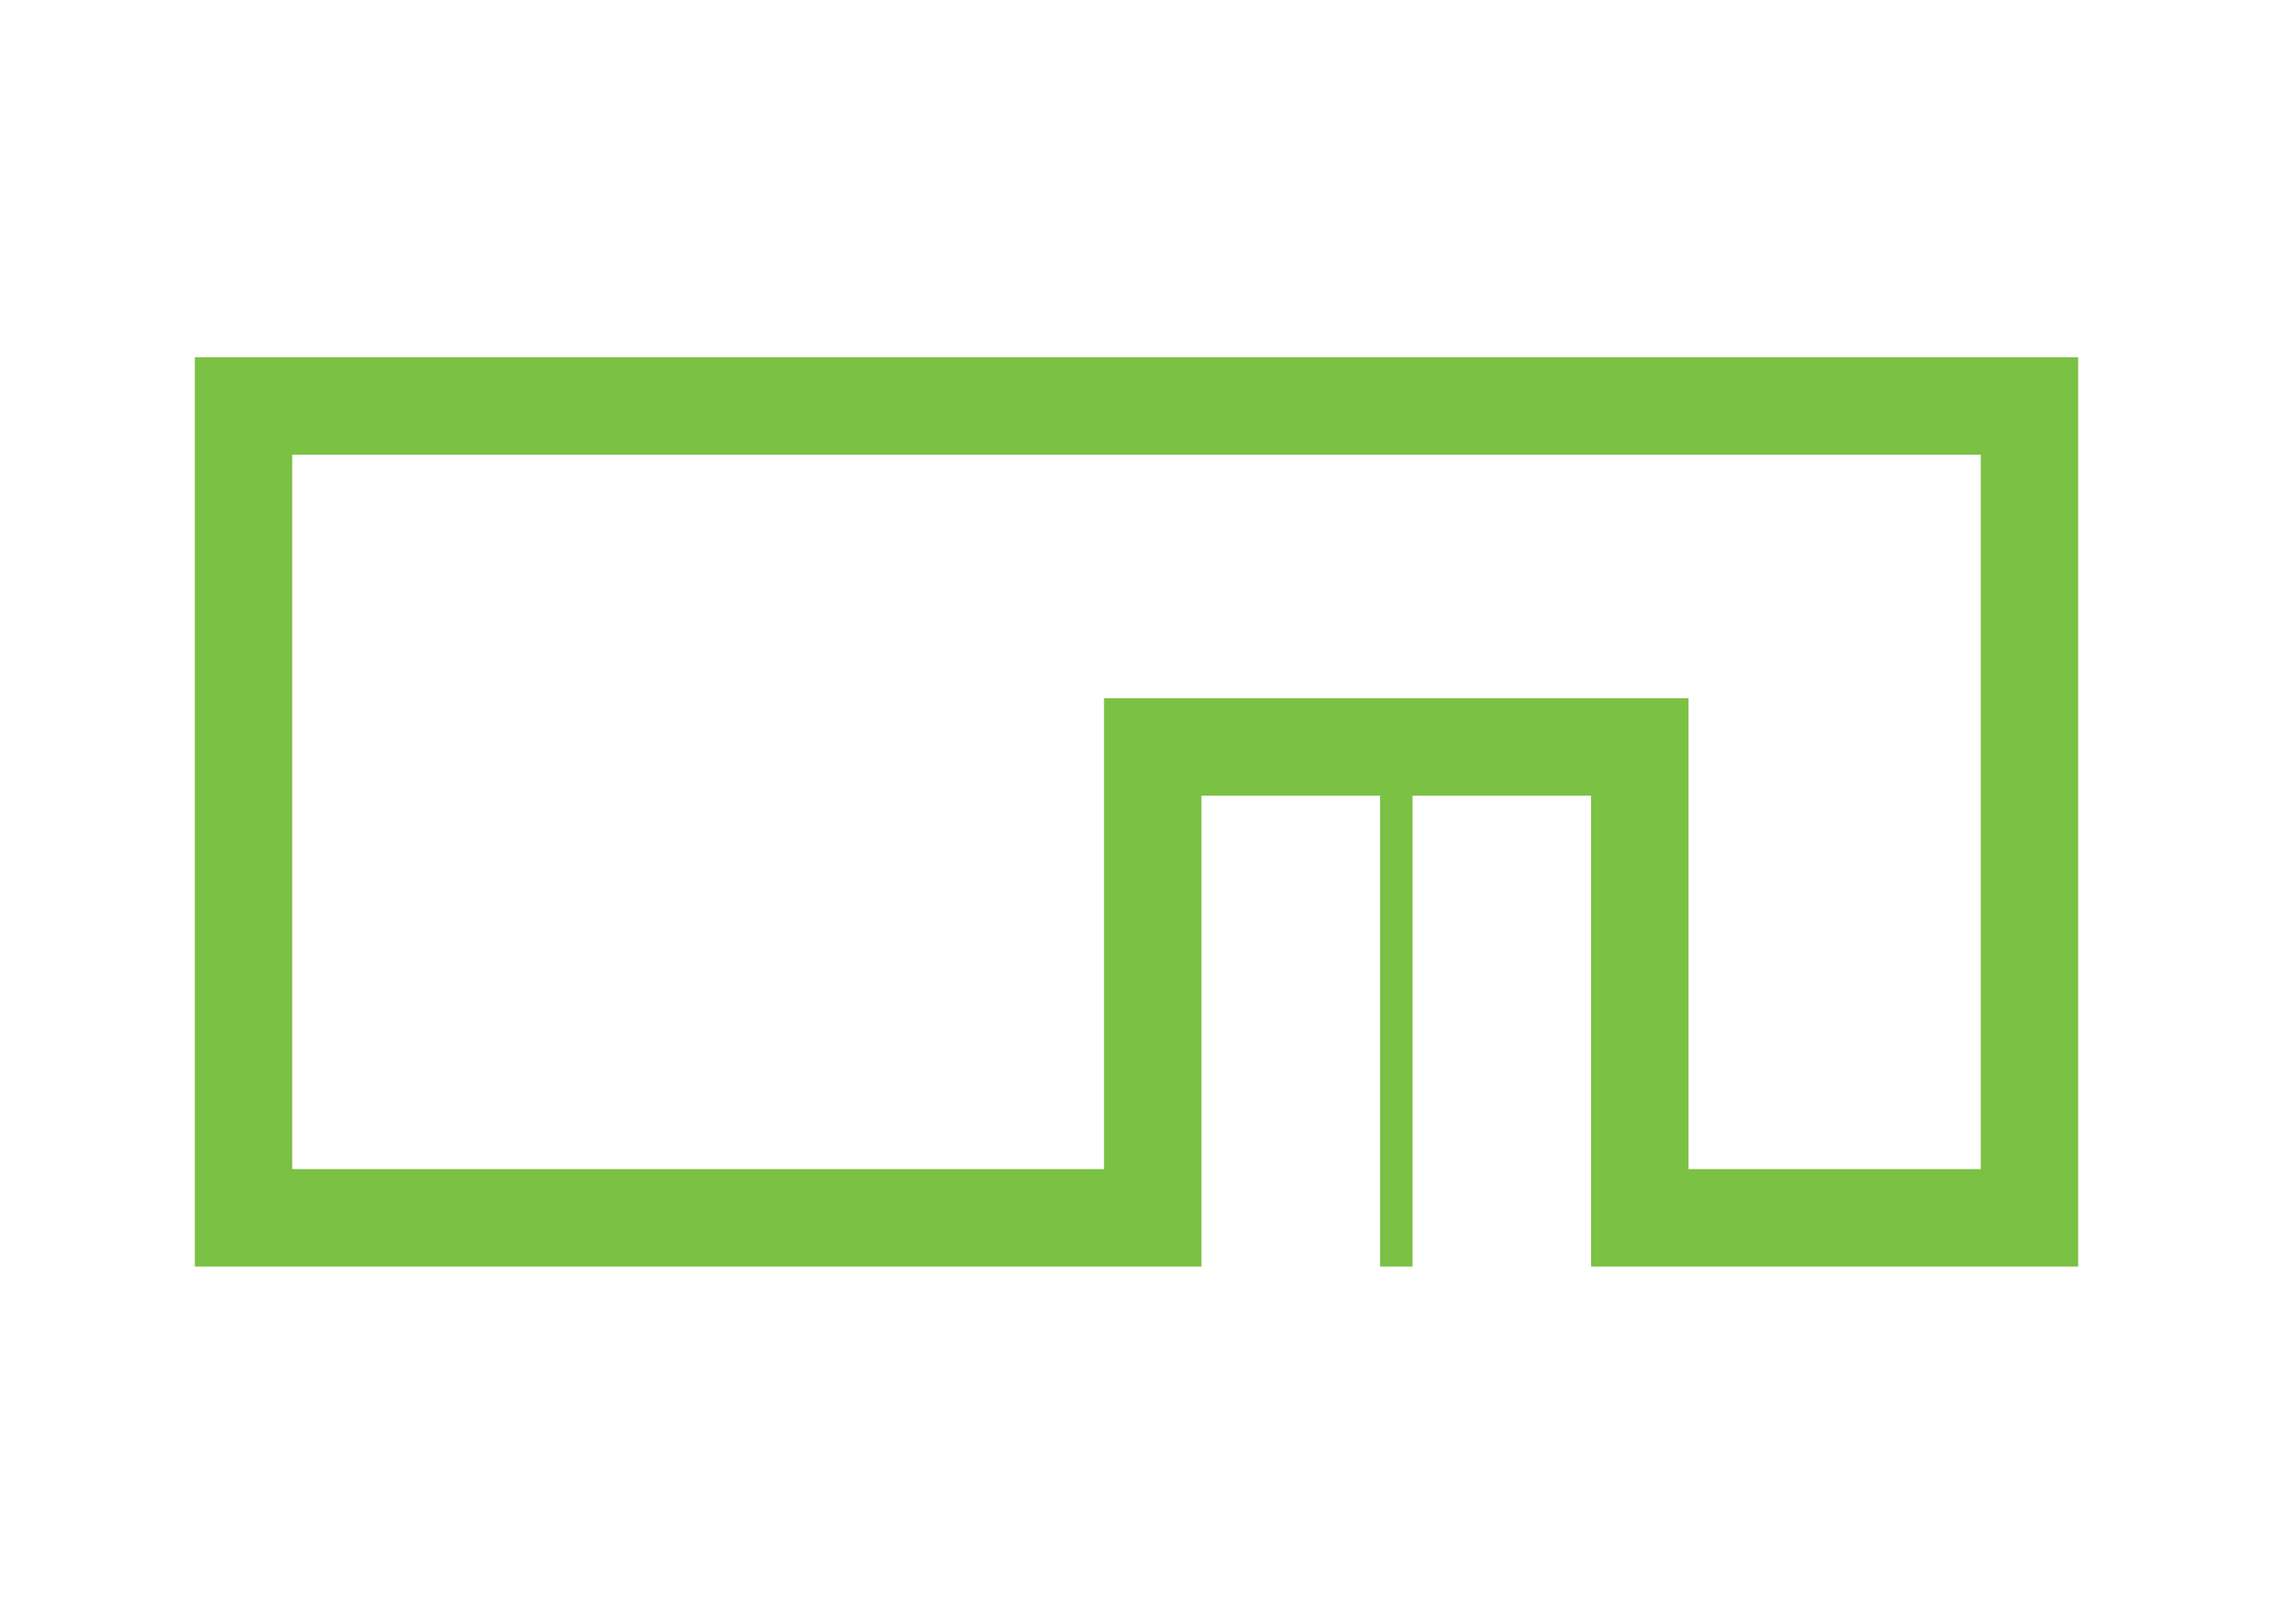 <?xml version="1.0" encoding="utf-8"?>
<!-- Generator: Adobe Illustrator 16.0.0, SVG Export Plug-In . SVG Version: 6.00 Build 0)  -->
<!DOCTYPE svg PUBLIC "-//W3C//DTD SVG 1.1//EN" "http://www.w3.org/Graphics/SVG/1.1/DTD/svg11.dtd">
<svg version="1.1" id="Layer_1" xmlns="http://www.w3.org/2000/svg" xmlns:xlink="http://www.w3.org/1999/xlink" x="0px" y="0px"
	 width="140px" height="100px" viewBox="0 0 140 100" enable-background="new 0 0 140 100" xml:space="preserve">
<polygon fill="none" stroke="#7BC144" stroke-width="6" stroke-linecap="square" stroke-miterlimit="10" points="15,25 125,25 
	125,75 101,75 101,46 71,46 71,75 15,75 "/>
<line fill="none" stroke="#7BC144" stroke-width="2" stroke-linecap="square" stroke-miterlimit="10" x1="86" y1="46" x2="86" y2="77"/>
</svg>
